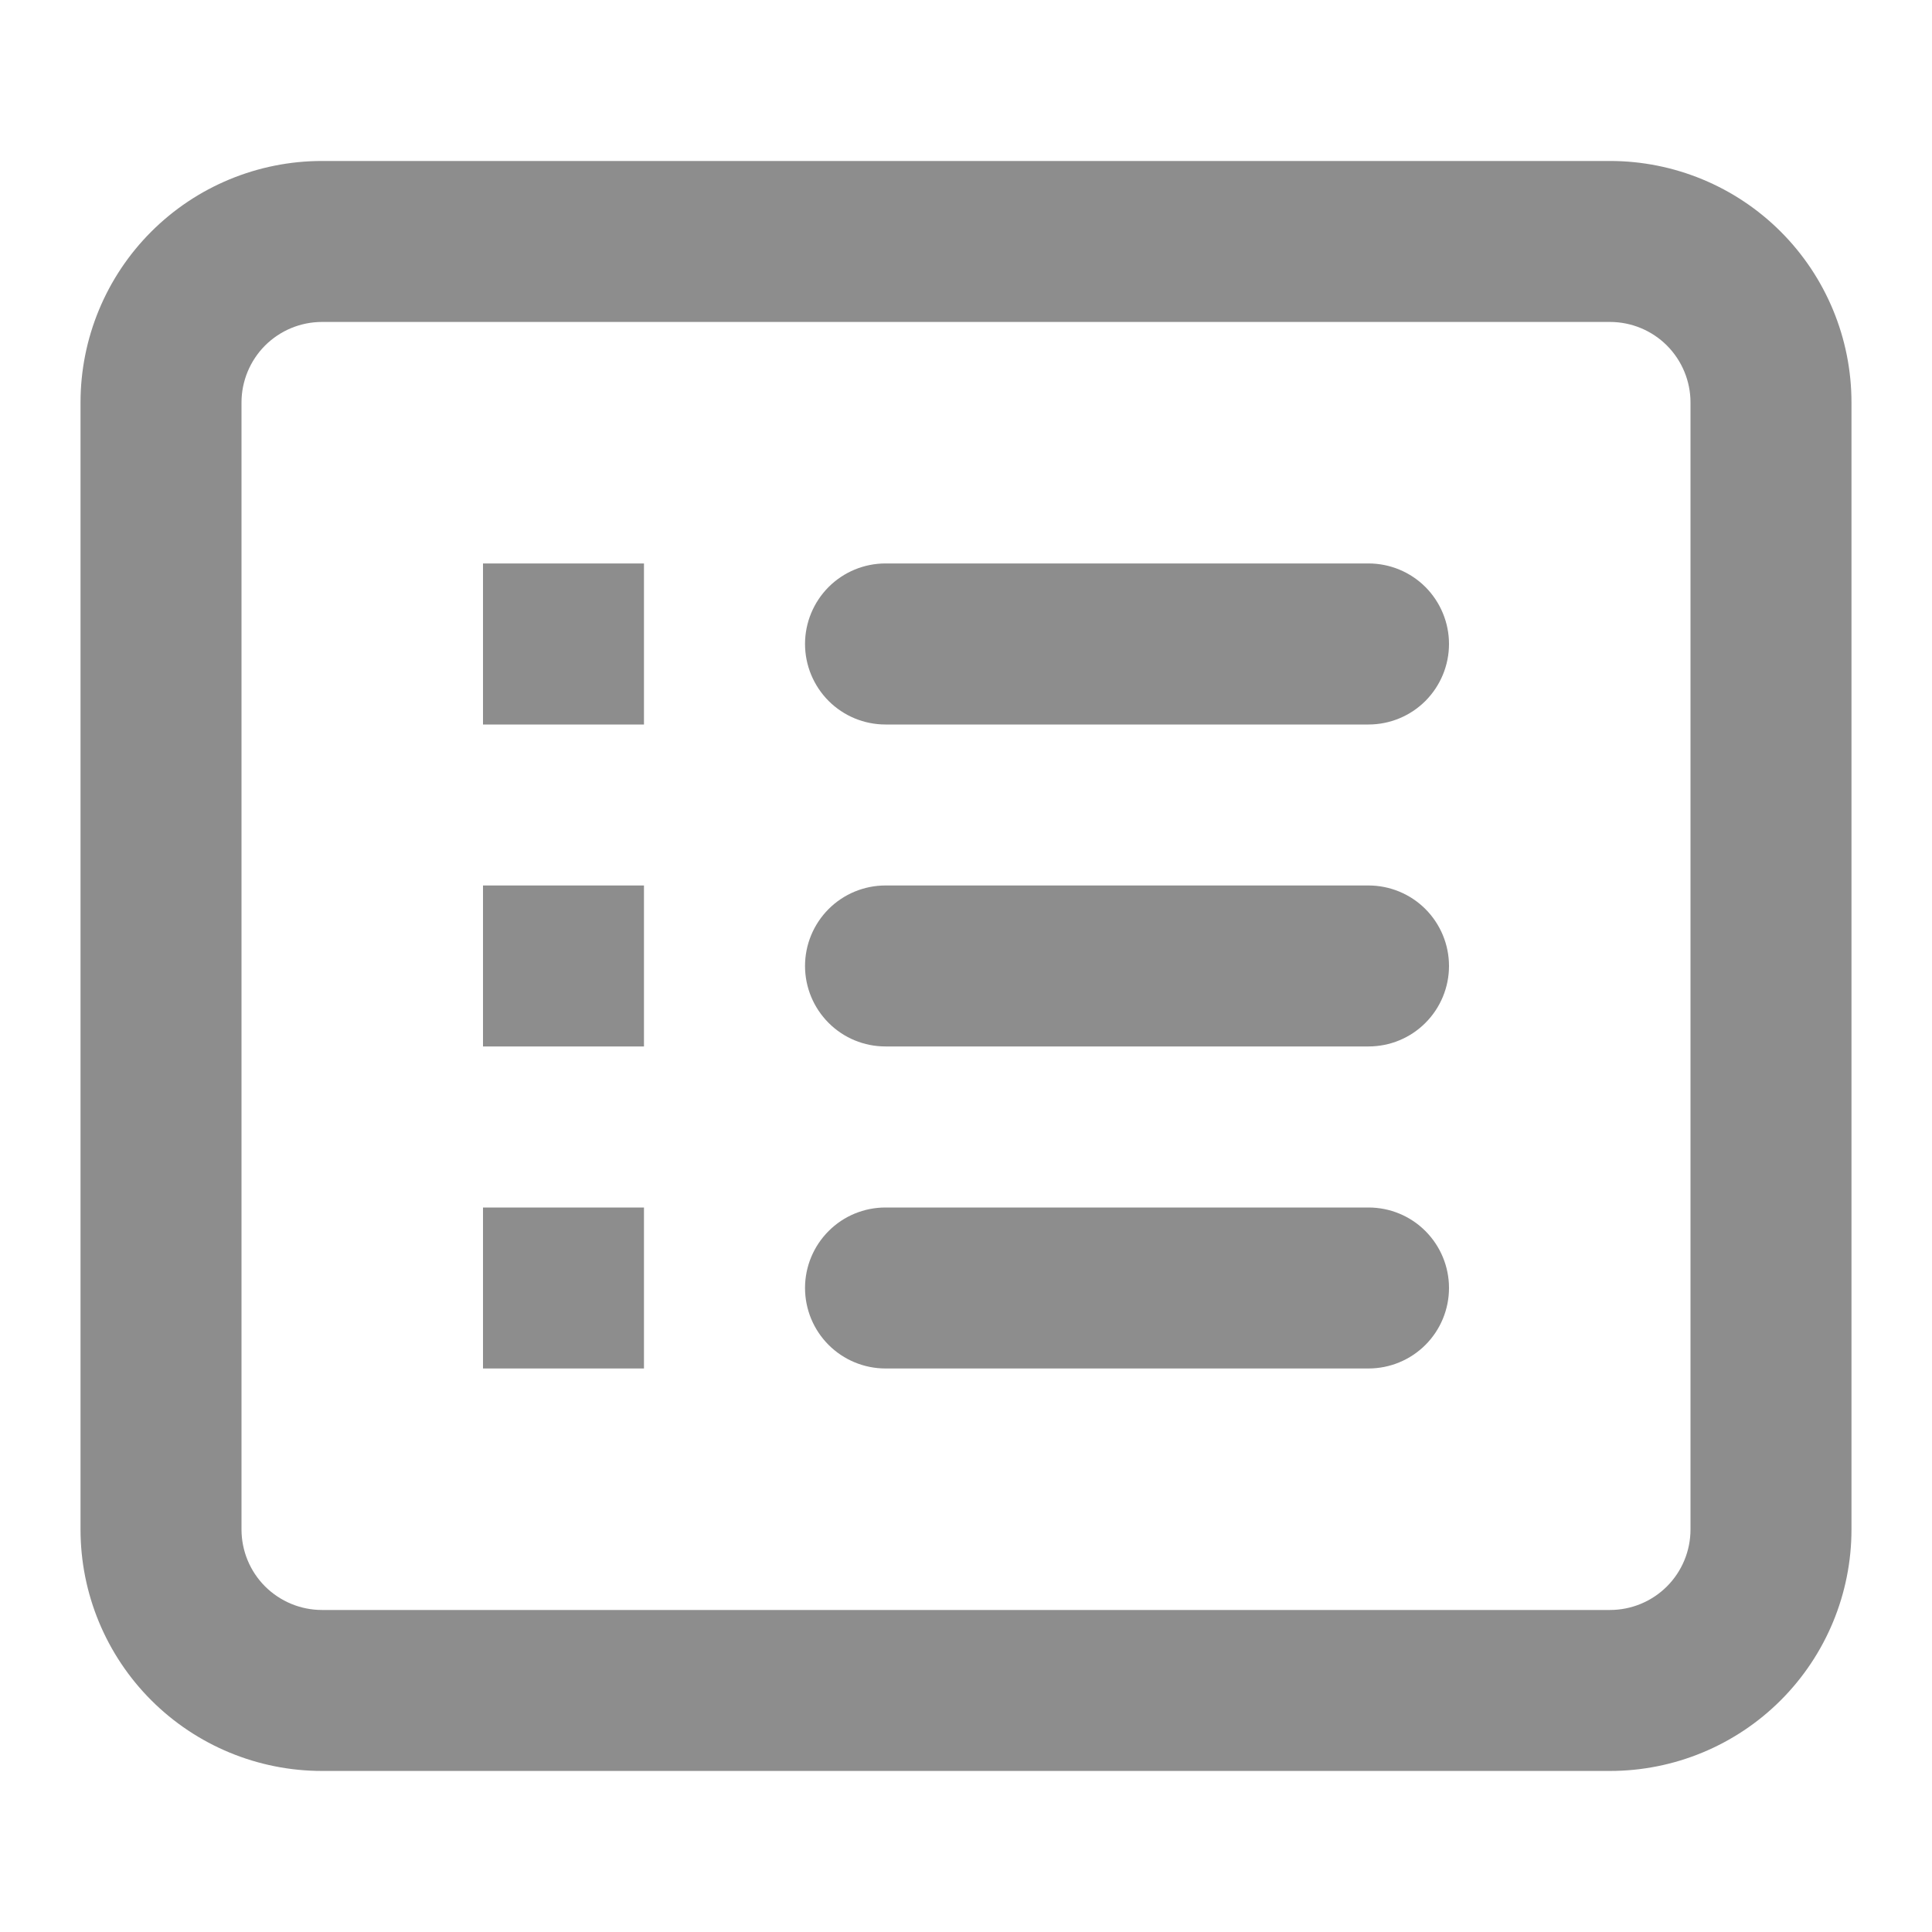 <svg width="25" height="25" viewBox="0 0 25 25" fill="none" xmlns="http://www.w3.org/2000/svg">
<path fill-rule="evenodd" clip-rule="evenodd" d="M20.833 4.166H4.167C3.89 4.166 3.626 4.276 3.43 4.471C3.235 4.667 3.125 4.932 3.125 5.208V19.791C3.125 20.068 3.235 20.333 3.43 20.528C3.626 20.723 3.89 20.833 4.167 20.833H20.833C21.11 20.833 21.375 20.723 21.57 20.528C21.765 20.333 21.875 20.068 21.875 19.791V5.208C21.875 4.932 21.765 4.667 21.57 4.471C21.375 4.276 21.11 4.166 20.833 4.166ZM4.167 2.083C3.338 2.083 2.543 2.412 1.957 2.998C1.371 3.584 1.042 4.379 1.042 5.208V19.791C1.042 20.62 1.371 21.415 1.957 22.001C2.543 22.587 3.338 22.916 4.167 22.916H20.833C21.662 22.916 22.457 22.587 23.043 22.001C23.629 21.415 23.958 20.62 23.958 19.791V5.208C23.958 4.379 23.629 3.584 23.043 2.998C22.457 2.412 21.662 2.083 20.833 2.083H4.167ZM6.25 7.291H8.333V9.375H6.25V7.291ZM11.458 7.291C11.182 7.291 10.917 7.401 10.722 7.596C10.527 7.792 10.417 8.057 10.417 8.333C10.417 8.609 10.527 8.874 10.722 9.07C10.917 9.265 11.182 9.375 11.458 9.375H17.708C17.985 9.375 18.25 9.265 18.445 9.07C18.64 8.874 18.75 8.609 18.75 8.333C18.75 8.057 18.64 7.792 18.445 7.596C18.25 7.401 17.985 7.291 17.708 7.291H11.458ZM8.333 11.458H6.25V13.541H8.333V11.458ZM10.417 12.5C10.417 12.223 10.527 11.959 10.722 11.763C10.917 11.568 11.182 11.458 11.458 11.458H17.708C17.985 11.458 18.25 11.568 18.445 11.763C18.64 11.959 18.75 12.223 18.75 12.5C18.75 12.776 18.64 13.041 18.445 13.236C18.25 13.432 17.985 13.541 17.708 13.541H11.458C11.182 13.541 10.917 13.432 10.722 13.236C10.527 13.041 10.417 12.776 10.417 12.5ZM8.333 15.625H6.25V17.708H8.333V15.625ZM10.417 16.666C10.417 16.39 10.527 16.125 10.722 15.93C10.917 15.734 11.182 15.625 11.458 15.625H17.708C17.985 15.625 18.25 15.734 18.445 15.93C18.64 16.125 18.75 16.39 18.75 16.666C18.75 16.943 18.64 17.208 18.445 17.403C18.25 17.598 17.985 17.708 17.708 17.708H11.458C11.182 17.708 10.917 17.598 10.722 17.403C10.527 17.208 10.417 16.943 10.417 16.666Z" fill="#8D8D8D"/>
</svg>
